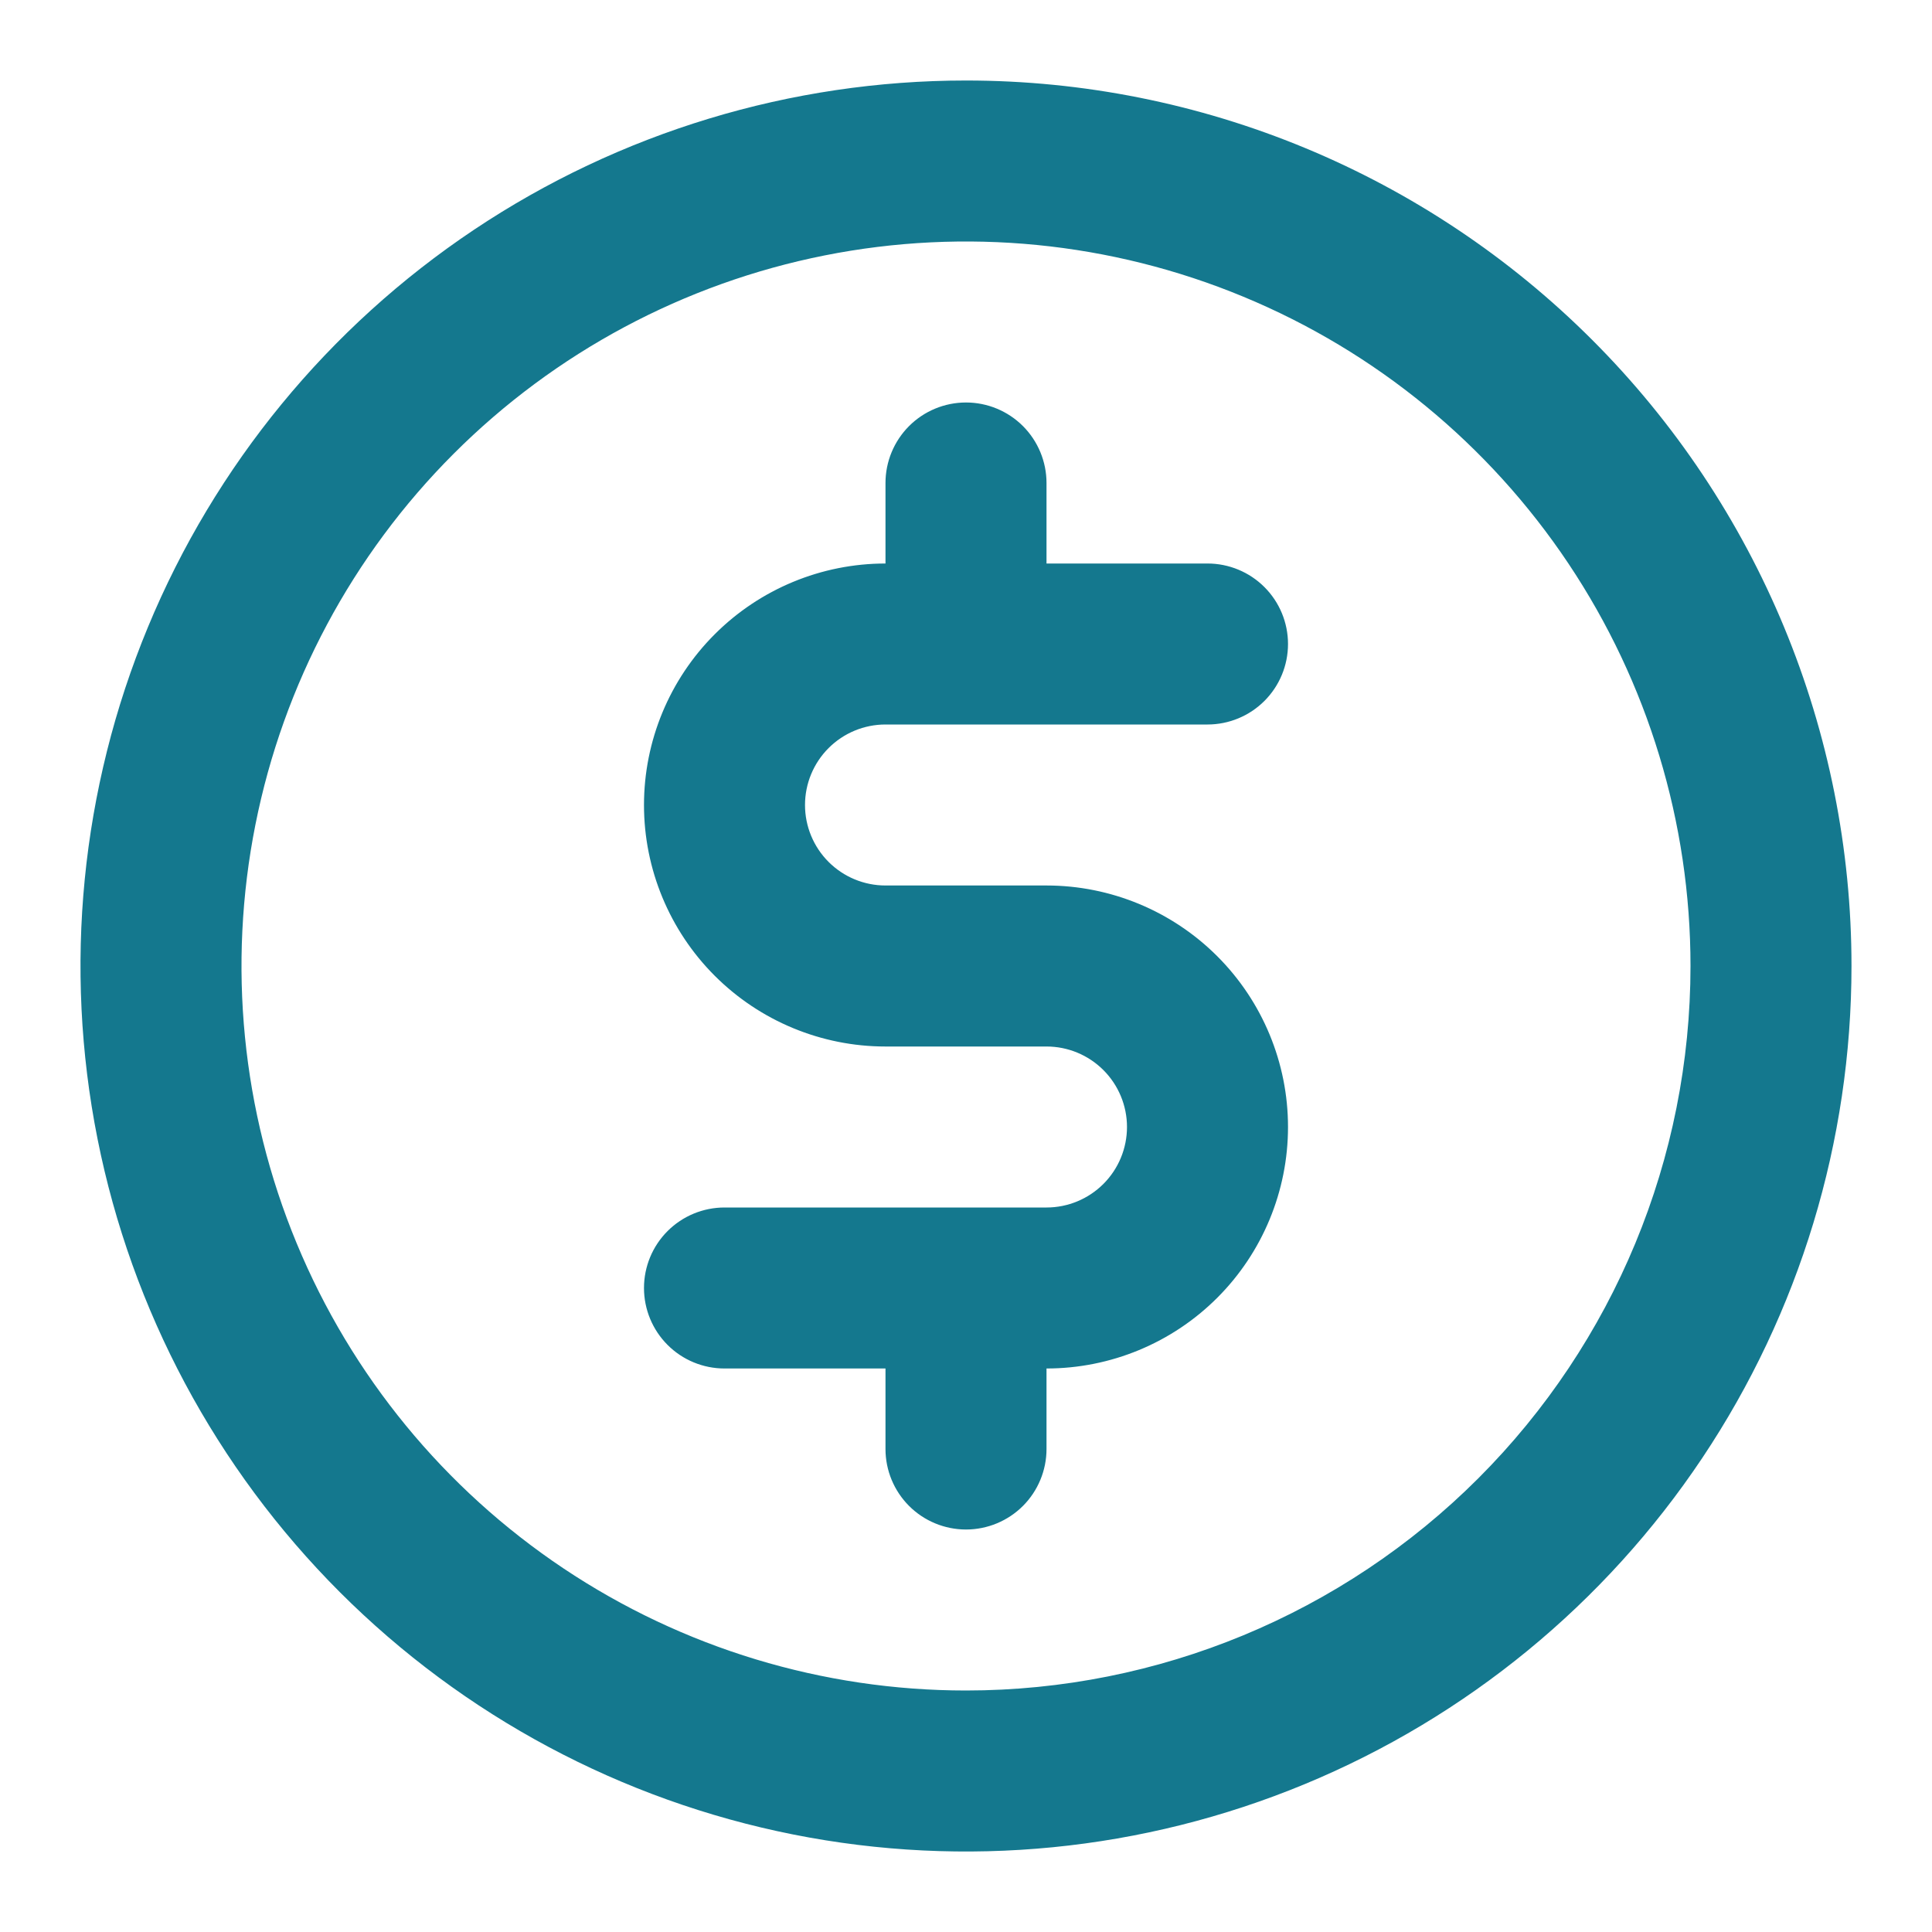 <svg width="64" height="64" viewBox="0 0 64 64" fill="none" xmlns="http://www.w3.org/2000/svg">
<path d="M29.333 24H40C40.707 24 41.386 23.719 41.886 23.219C42.386 22.719 42.667 22.041 42.667 21.333C42.667 20.626 42.386 19.948 41.886 19.448C41.386 18.948 40.707 18.667 40 18.667H34.667V16C34.667 15.293 34.386 14.615 33.886 14.114C33.386 13.614 32.707 13.333 32 13.333C31.293 13.333 30.614 13.614 30.114 14.114C29.614 14.615 29.333 15.293 29.333 16V18.667C27.212 18.667 25.177 19.51 23.677 21.01C22.176 22.51 21.333 24.545 21.333 26.667C21.333 28.788 22.176 30.823 23.677 32.324C25.177 33.824 27.212 34.667 29.333 34.667H34.667C35.374 34.667 36.052 34.948 36.552 35.448C37.052 35.948 37.333 36.626 37.333 37.333C37.333 38.041 37.052 38.719 36.552 39.219C36.052 39.719 35.374 40 34.667 40H24C23.293 40 22.614 40.281 22.114 40.781C21.614 41.281 21.333 41.959 21.333 42.667C21.333 43.374 21.614 44.052 22.114 44.552C22.614 45.053 23.293 45.333 24 45.333H29.333V48C29.333 48.707 29.614 49.386 30.114 49.886C30.614 50.386 31.293 50.667 32 50.667C32.707 50.667 33.386 50.386 33.886 49.886C34.386 49.386 34.667 48.707 34.667 48V45.333C36.788 45.333 38.823 44.491 40.324 42.99C41.824 41.49 42.667 39.455 42.667 37.333C42.667 35.212 41.824 33.177 40.324 31.677C38.823 30.176 36.788 29.333 34.667 29.333H29.333C28.626 29.333 27.948 29.052 27.448 28.552C26.948 28.052 26.667 27.374 26.667 26.667C26.667 25.959 26.948 25.281 27.448 24.781C27.948 24.281 28.626 24 29.333 24ZM32 2.667C26.198 2.667 20.527 4.387 15.703 7.61C10.879 10.834 7.12 15.415 4.9 20.775C2.679 26.135 2.098 32.033 3.23 37.723C4.362 43.413 7.156 48.639 11.258 52.742C15.361 56.844 20.587 59.638 26.277 60.77C31.967 61.902 37.865 61.321 43.225 59.1C48.585 56.88 53.167 53.121 56.39 48.297C59.613 43.473 61.333 37.802 61.333 32C61.333 24.22 58.243 16.759 52.742 11.258C47.241 5.757 39.78 2.667 32 2.667ZM32 56C27.253 56 22.613 54.593 18.666 51.955C14.72 49.318 11.643 45.57 9.827 41.184C8.01 36.799 7.535 31.974 8.461 27.318C9.387 22.662 11.673 18.386 15.029 15.03C18.386 11.673 22.662 9.387 27.318 8.461C31.973 7.535 36.799 8.01 41.184 9.827C45.57 11.643 49.318 14.72 51.955 18.666C54.592 22.613 56 27.253 56 32C56 38.365 53.471 44.47 48.971 48.971C44.47 53.471 38.365 56 32 56Z" fill="#14788E"/>
</svg>
